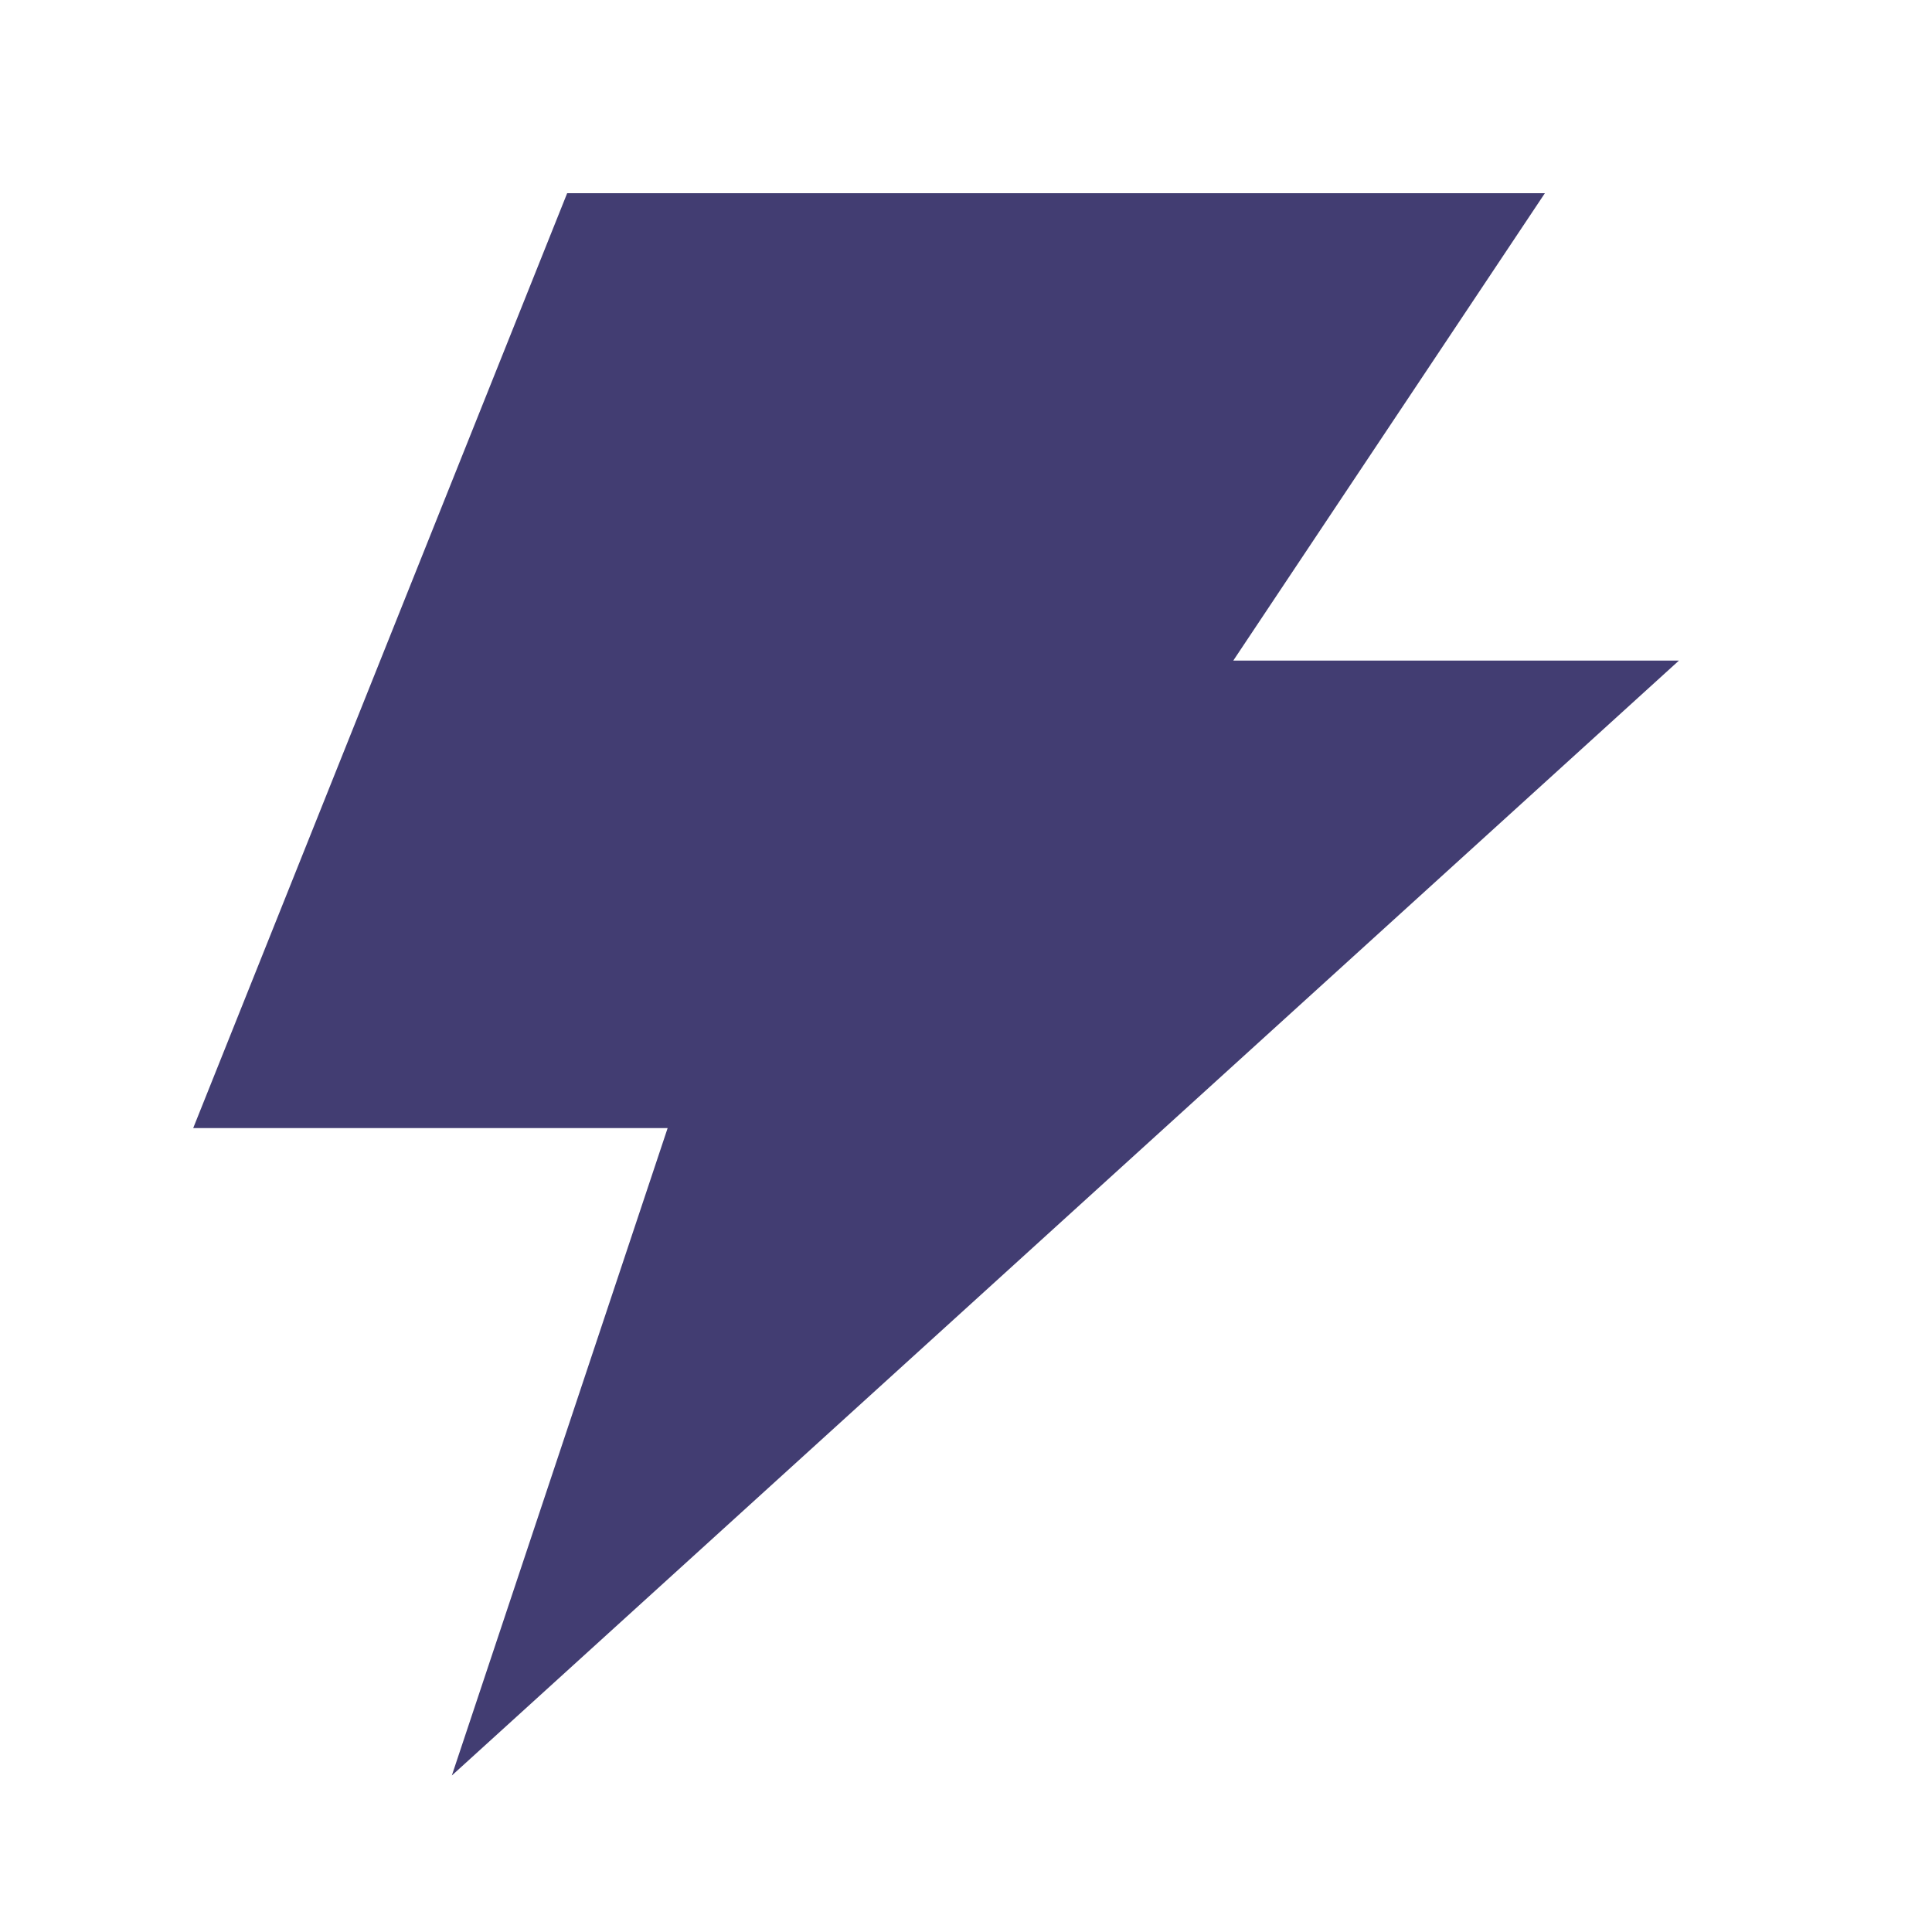 <svg width="30" height="30" viewBox="0 0 30 30" fill="none" xmlns="http://www.w3.org/2000/svg">
<path d="M26.07 10.258H19.15L23.989 3H8.807L3 17.517H10.367L7.016 27.57L26.07 10.258Z" fill="#423D72"/>
</svg>
